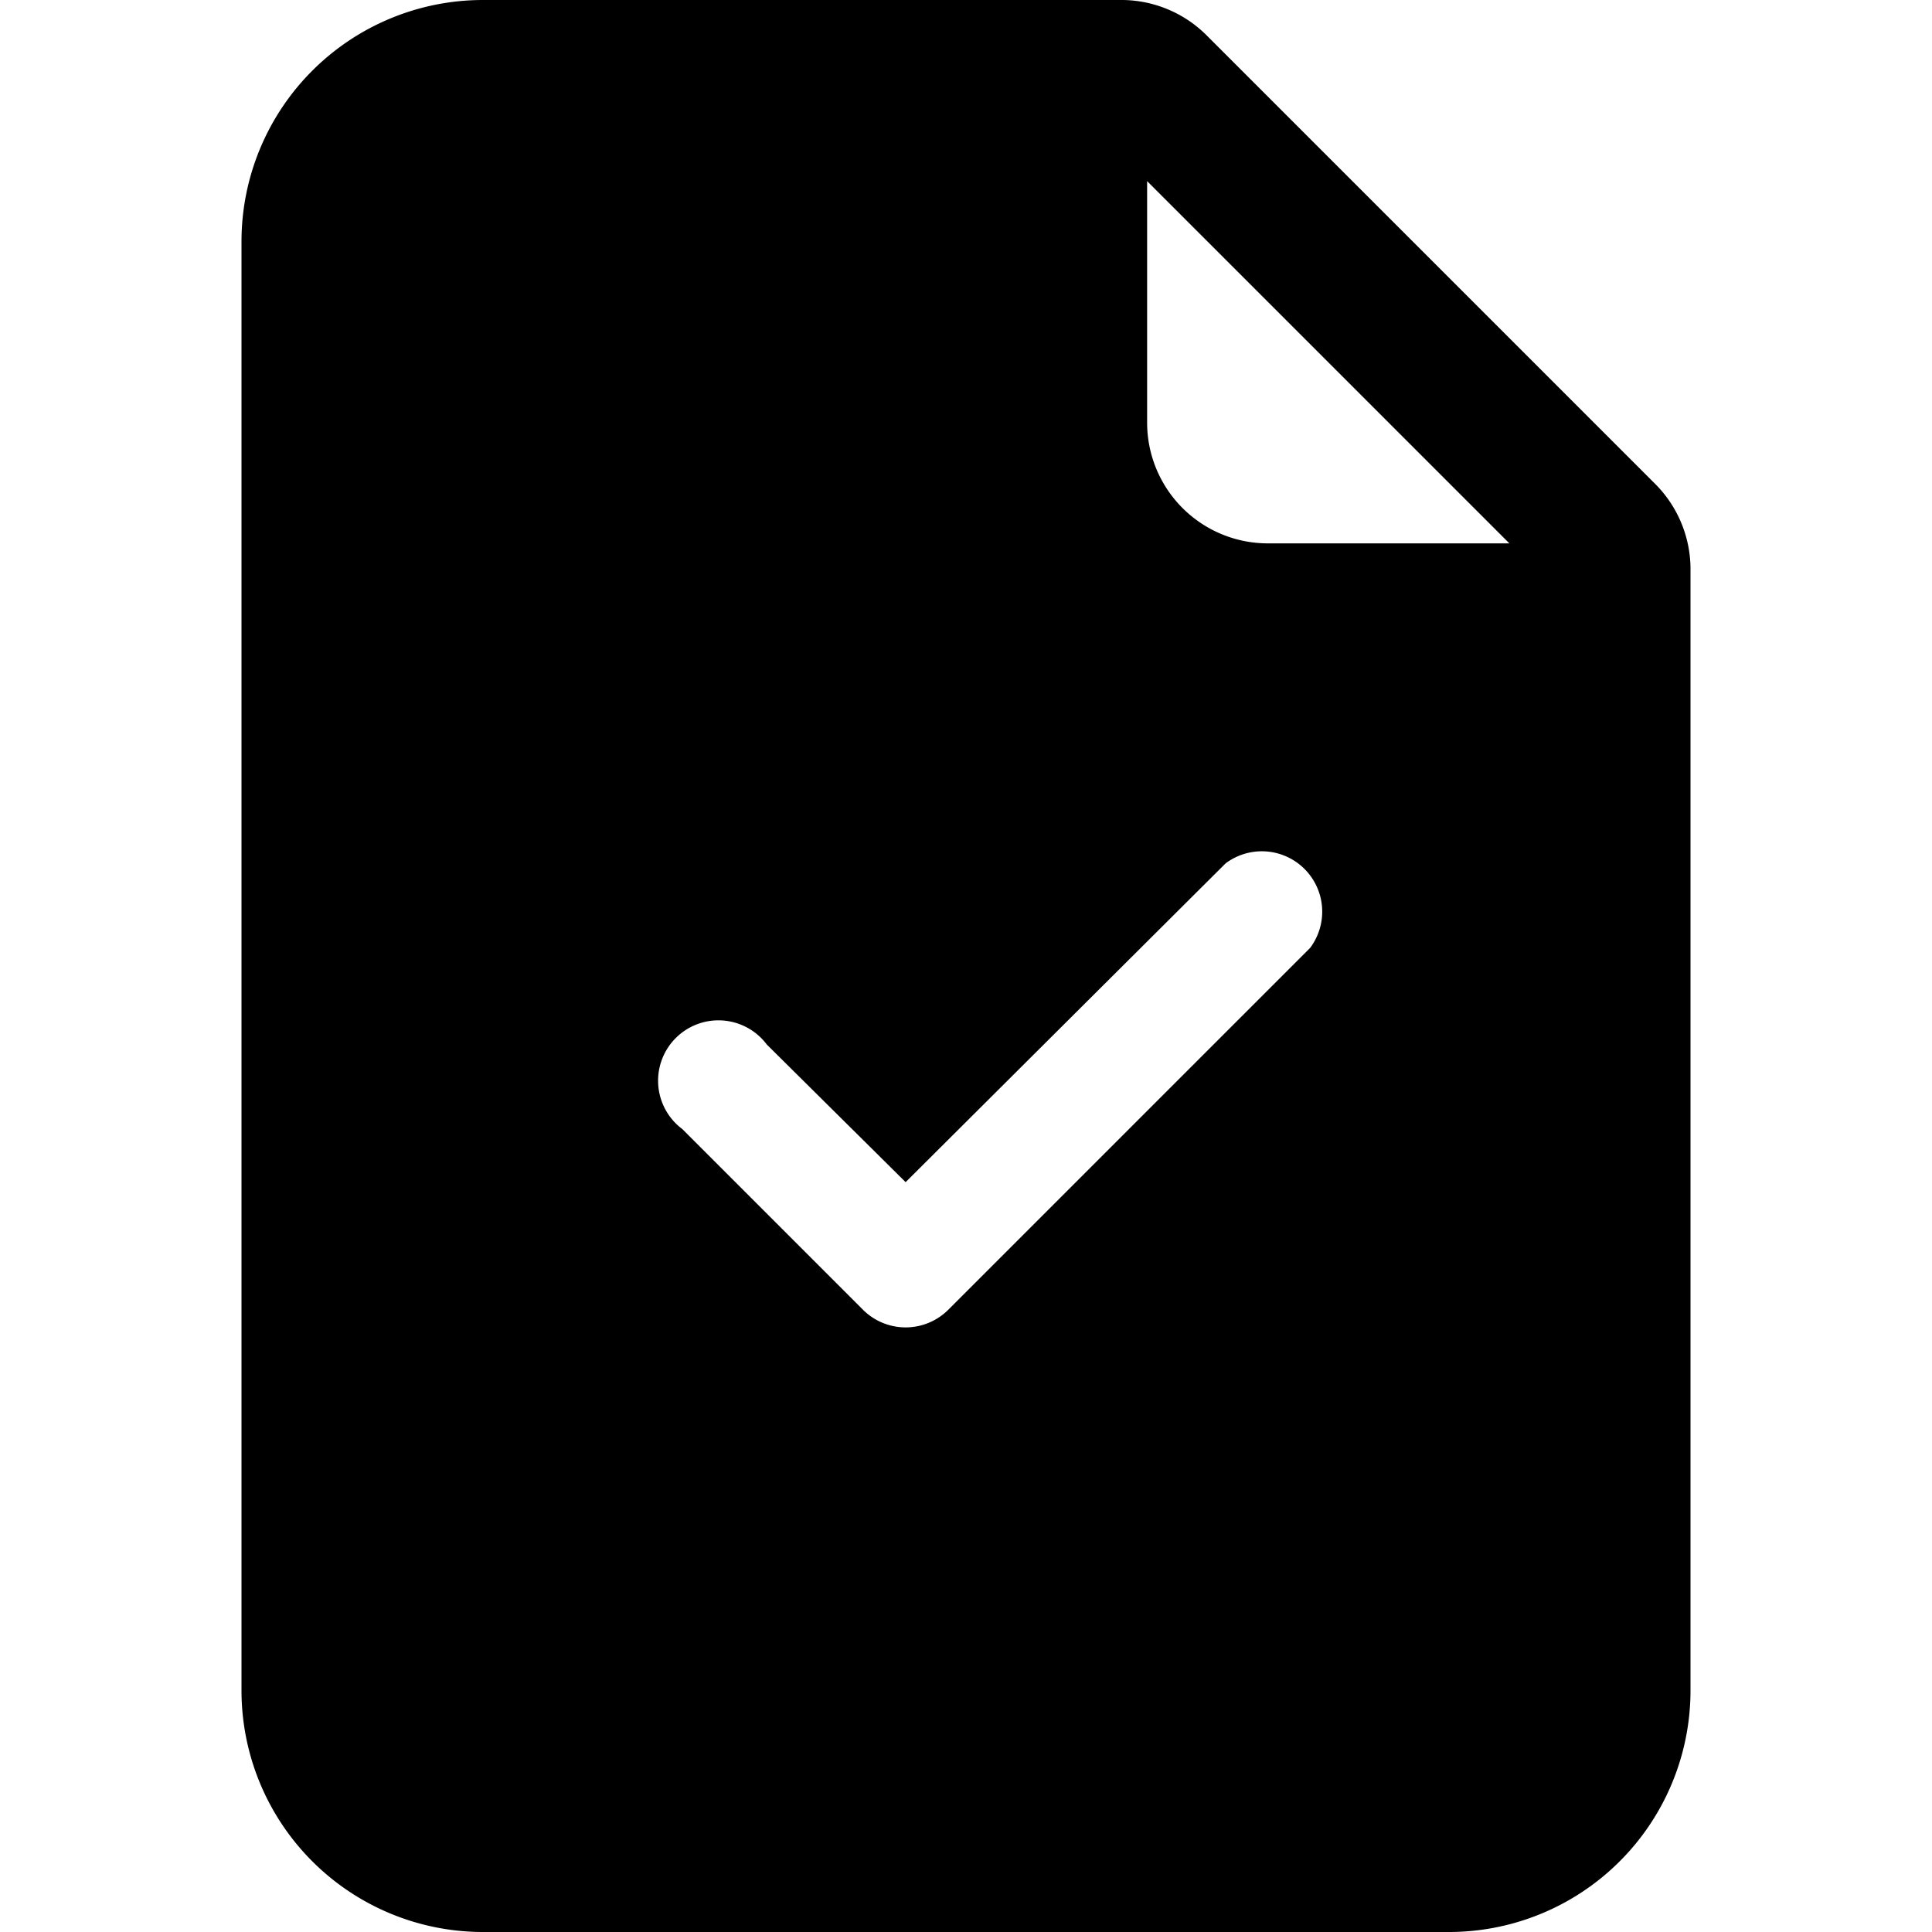 <svg viewBox="0 0 16 16"><path d="M9.3 0H4a2 2 0 0 0-2 2v12a2 2 0 0 0 2 2h8a2 2 0 0 0 2-2V4.7a1 1 0 0 0-.3-.7L10 .3a1 1 0 0 0-.7-.3zm.2 3.5v-2l3 3h-2a1 1 0 0 1-1-1zm1.35 4.35-3 3a.5.5 0 0 1-.7 0l-1.5-1.5a.5.5 0 1 1 .7-.7L7.5 9.79l2.65-2.64a.5.5 0 0 1 .7.7z"/></svg>